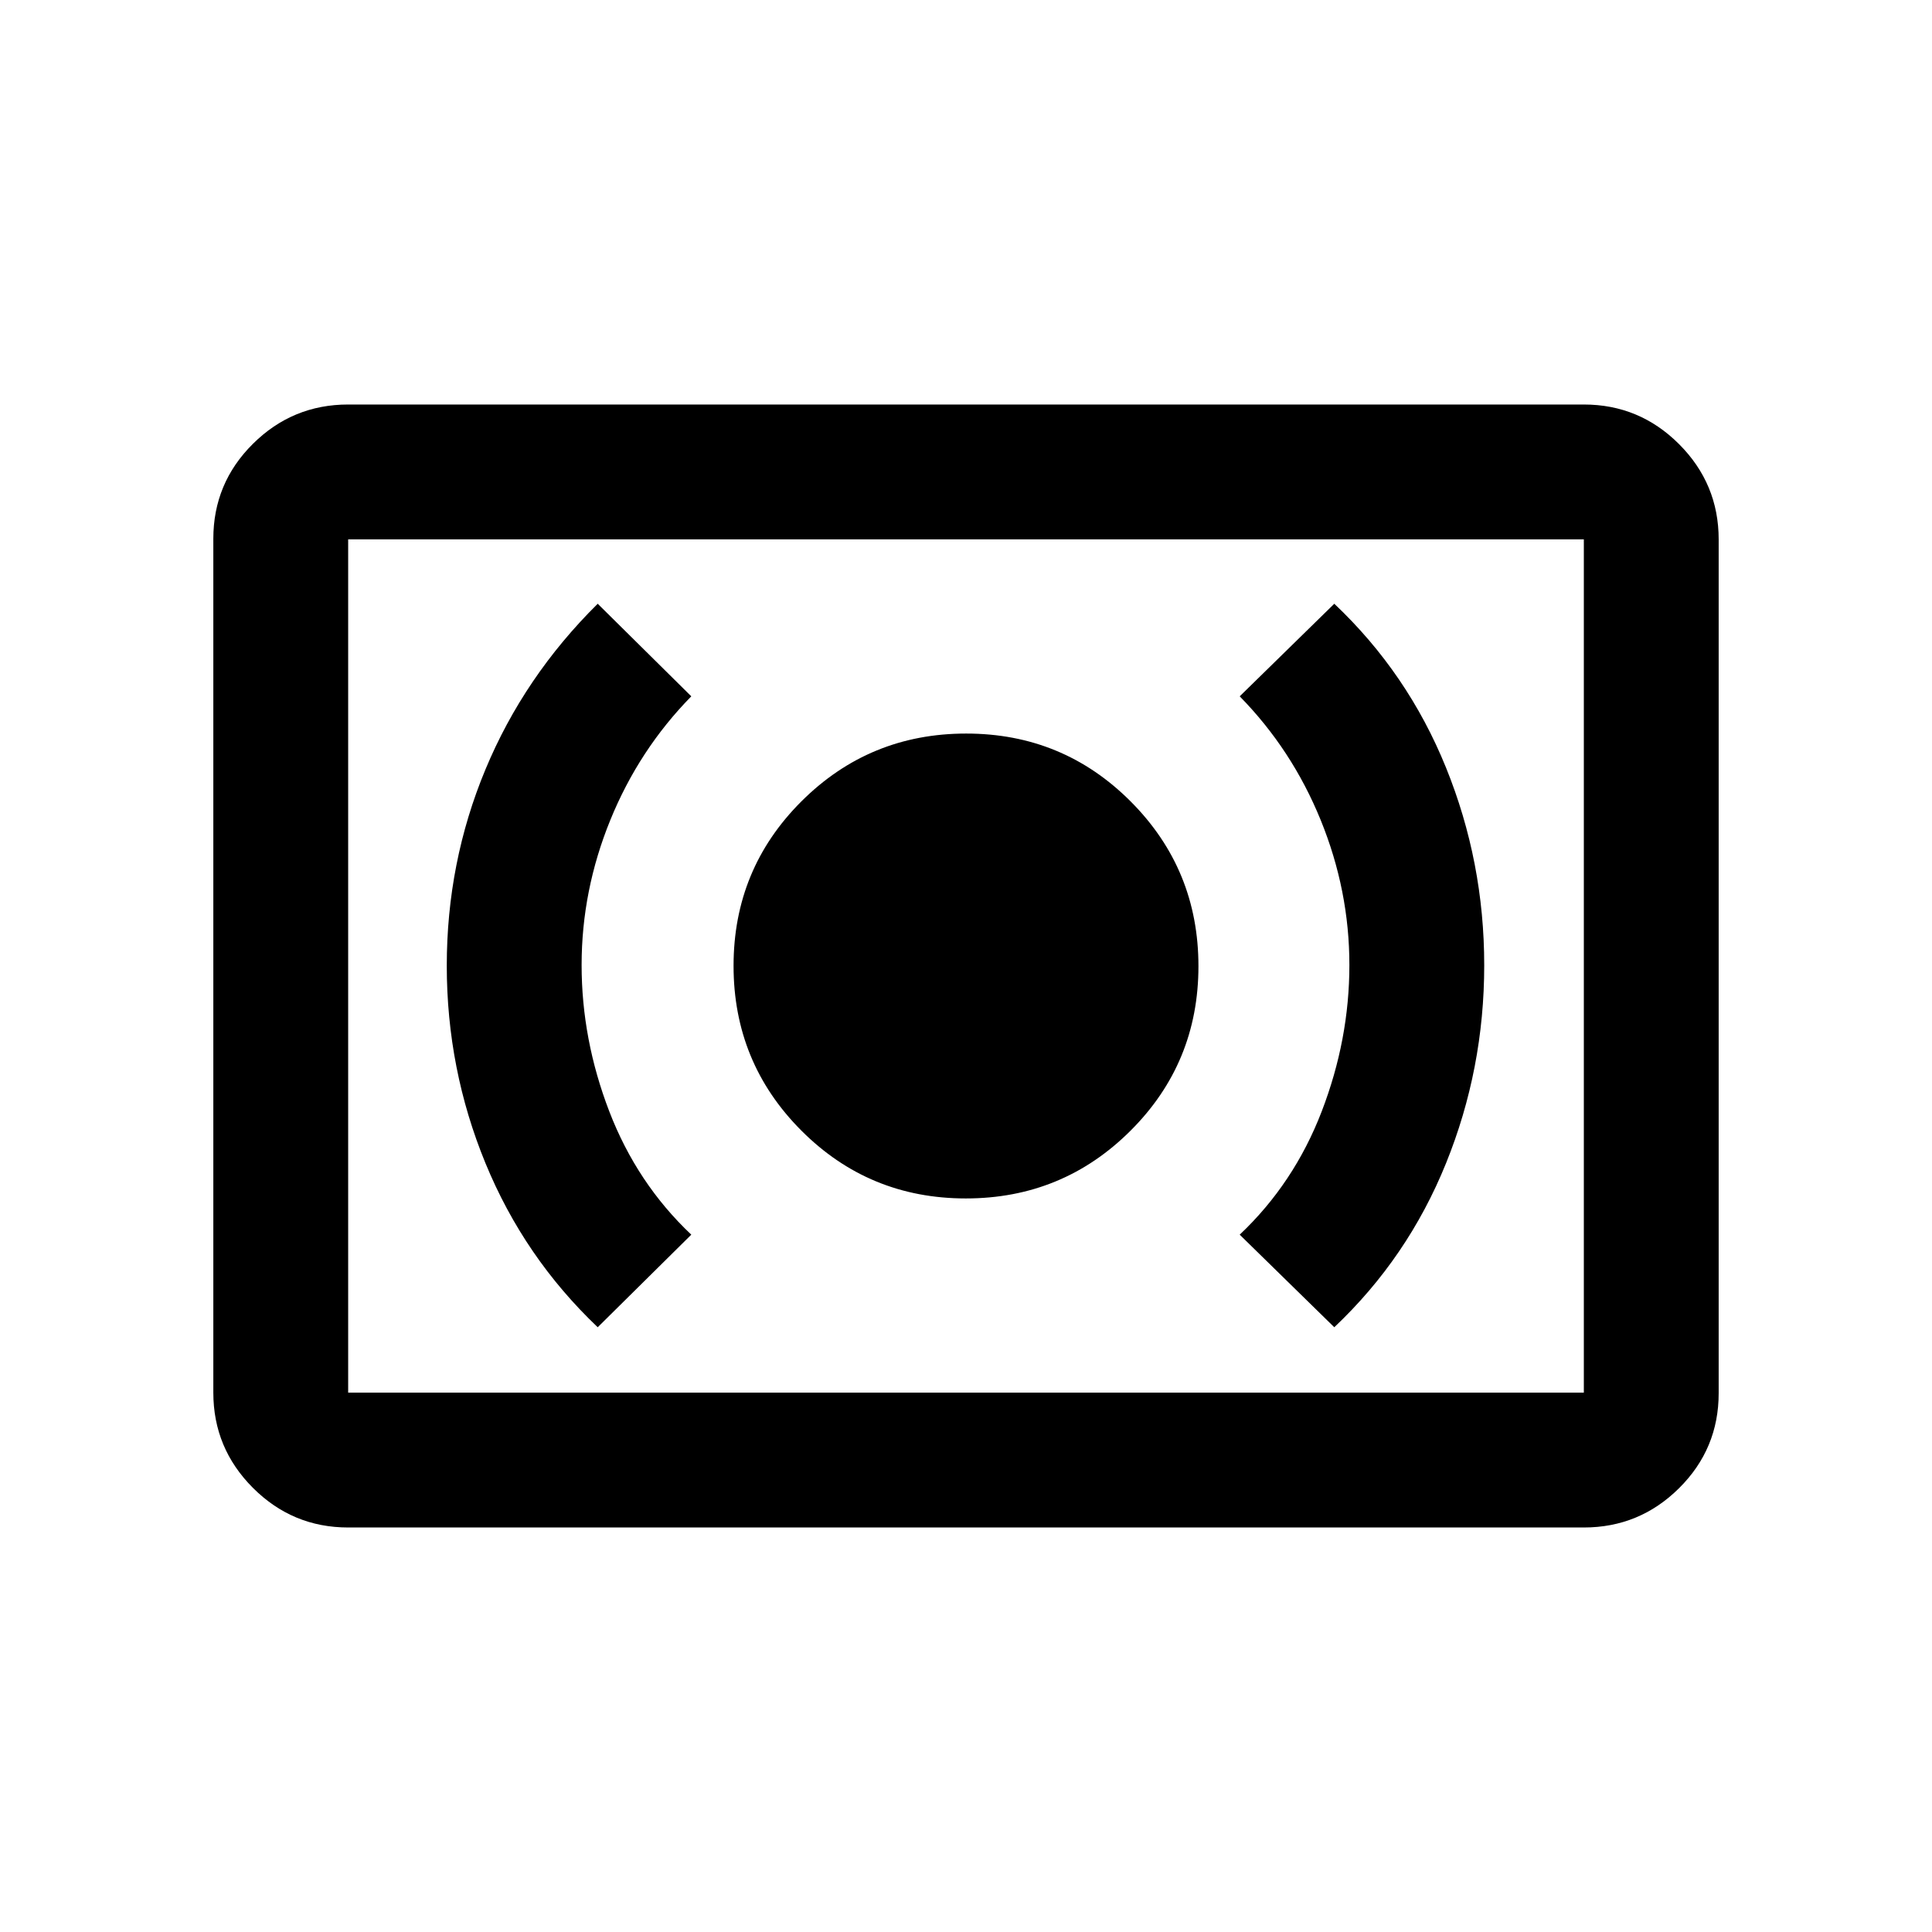 <svg xmlns="http://www.w3.org/2000/svg" height="20" viewBox="0 -960 960 960" width="20"><path d="M479.91-364.5q48.09 0 81.84-33.66t33.75-81.75q0-48.09-33.66-81.84t-81.75-33.75q-48.09 0-81.84 33.66t-33.75 81.75q0 48.09 33.66 81.84t81.75 33.75Zm183.09 64q36.5-34.5 55.5-81.43 19-46.92 19-98.45 0-51.35-19-98.23-19-46.89-55.5-81.39l-47 46q26 26.5 40.25 61.5t14.25 72q0 37-13.75 72.75T616-346.5l47 46Zm-366 0 46.5-46q-27-25.5-40.75-61.25T289-480.5q0-37 14.25-72T343.5-614L297-660q-36.59 36.2-55.79 82.35Q222-531.5 222-480.14q0 51.36 19.23 98.13 19.23 46.77 55.77 81.51ZM173-201q-27.64 0-47.32-19.69Q106-240.39 106-268.04v-424.24q0-27.66 19.68-47.19Q145.36-759 173-759h614q27.64 0 47.32 19.69Q854-719.61 854-691.96v424.24q0 27.66-19.68 47.19Q814.64-201 787-201H173Zm0-67h614v-424H173v424Zm0 0v-424 424Z"/></svg>